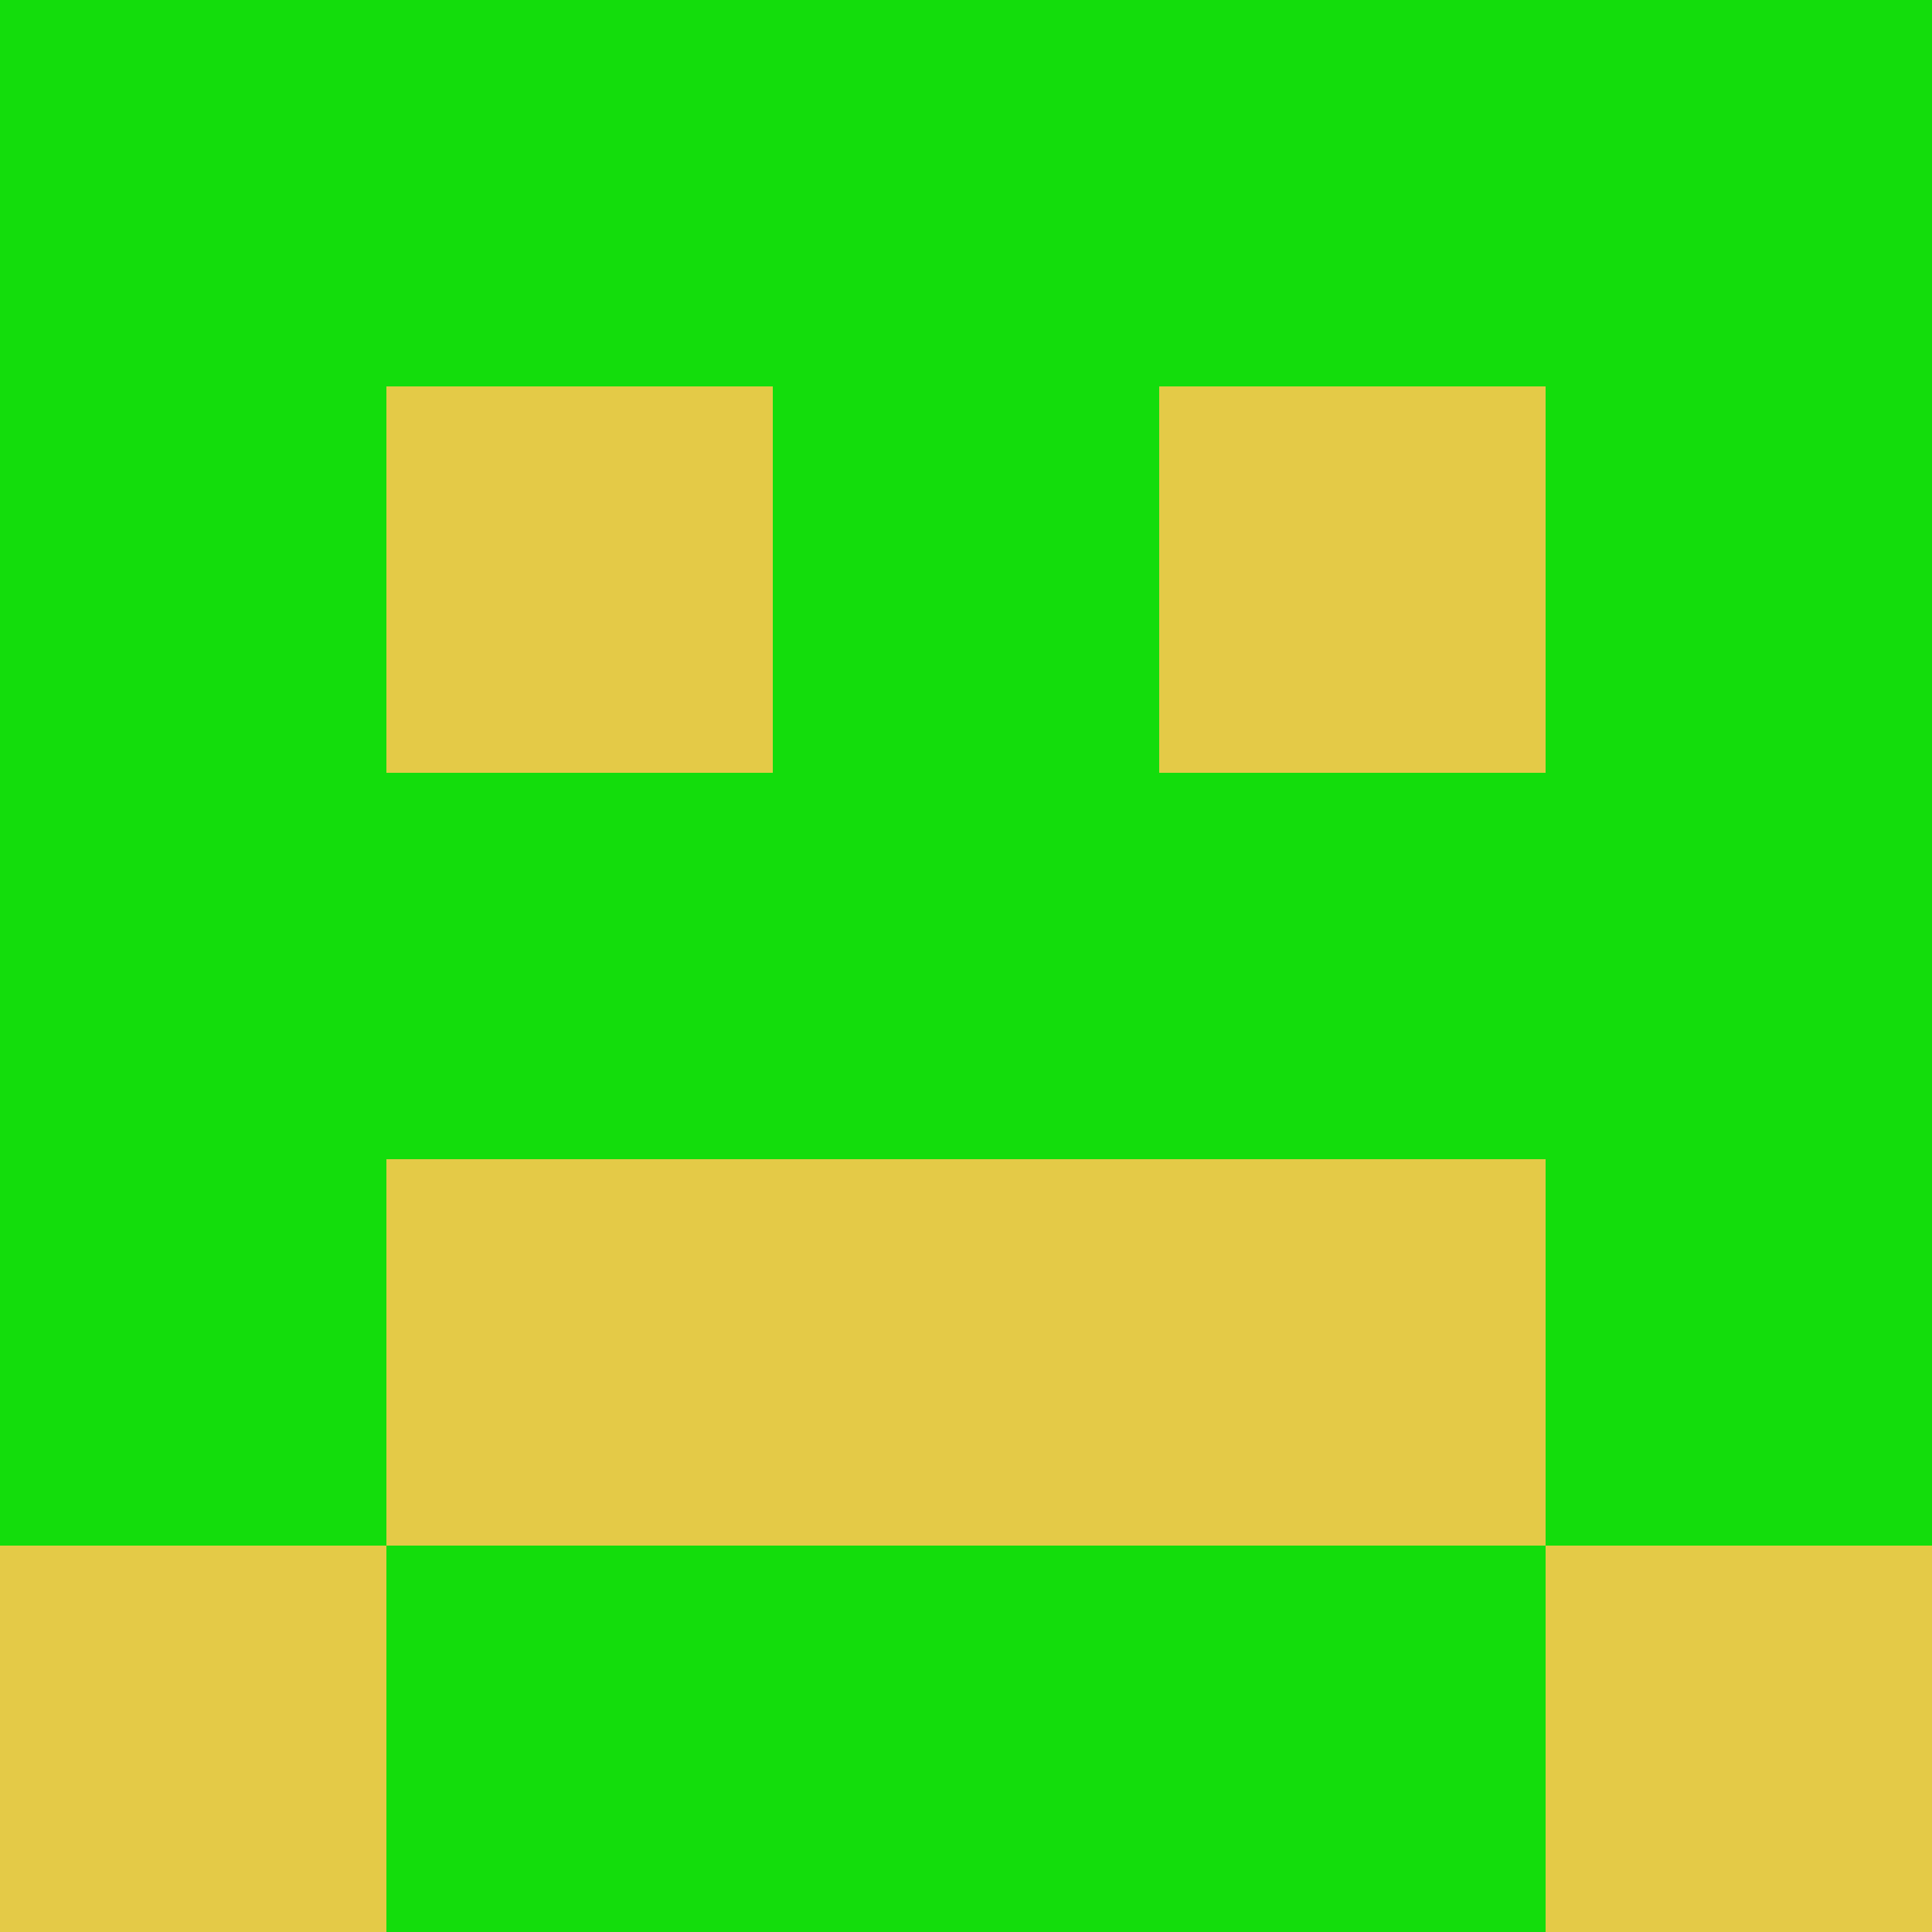 <?xml version="1.0" encoding="utf-8"?>
<!DOCTYPE svg PUBLIC "-//W3C//DTD SVG 20010904//EN"
        "http://www.w3.org/TR/2001/REC-SVG-20010904/DTD/svg10.dtd">

<svg width="400" height="400" viewBox="0 0 5 5"
    xmlns="http://www.w3.org/2000/svg"
    xmlns:xlink="http://www.w3.org/1999/xlink">
            <rect x="0" y="0" width="1" height="1" fill="#13DD0C" />
        <rect x="0" y="1" width="1" height="1" fill="#13DD0C" />
        <rect x="0" y="2" width="1" height="1" fill="#13DD0C" />
        <rect x="0" y="3" width="1" height="1" fill="#13DD0C" />
        <rect x="0" y="4" width="1" height="1" fill="#E4CA47" />
                <rect x="1" y="0" width="1" height="1" fill="#13DD0C" />
        <rect x="1" y="1" width="1" height="1" fill="#E4CA47" />
        <rect x="1" y="2" width="1" height="1" fill="#13DD0C" />
        <rect x="1" y="3" width="1" height="1" fill="#E4CA47" />
        <rect x="1" y="4" width="1" height="1" fill="#13DD0C" />
                <rect x="2" y="0" width="1" height="1" fill="#13DD0C" />
        <rect x="2" y="1" width="1" height="1" fill="#13DD0C" />
        <rect x="2" y="2" width="1" height="1" fill="#13DD0C" />
        <rect x="2" y="3" width="1" height="1" fill="#E4CA47" />
        <rect x="2" y="4" width="1" height="1" fill="#13DD0C" />
                <rect x="3" y="0" width="1" height="1" fill="#13DD0C" />
        <rect x="3" y="1" width="1" height="1" fill="#E4CA47" />
        <rect x="3" y="2" width="1" height="1" fill="#13DD0C" />
        <rect x="3" y="3" width="1" height="1" fill="#E4CA47" />
        <rect x="3" y="4" width="1" height="1" fill="#13DD0C" />
                <rect x="4" y="0" width="1" height="1" fill="#13DD0C" />
        <rect x="4" y="1" width="1" height="1" fill="#13DD0C" />
        <rect x="4" y="2" width="1" height="1" fill="#13DD0C" />
        <rect x="4" y="3" width="1" height="1" fill="#13DD0C" />
        <rect x="4" y="4" width="1" height="1" fill="#E4CA47" />
        
</svg>


